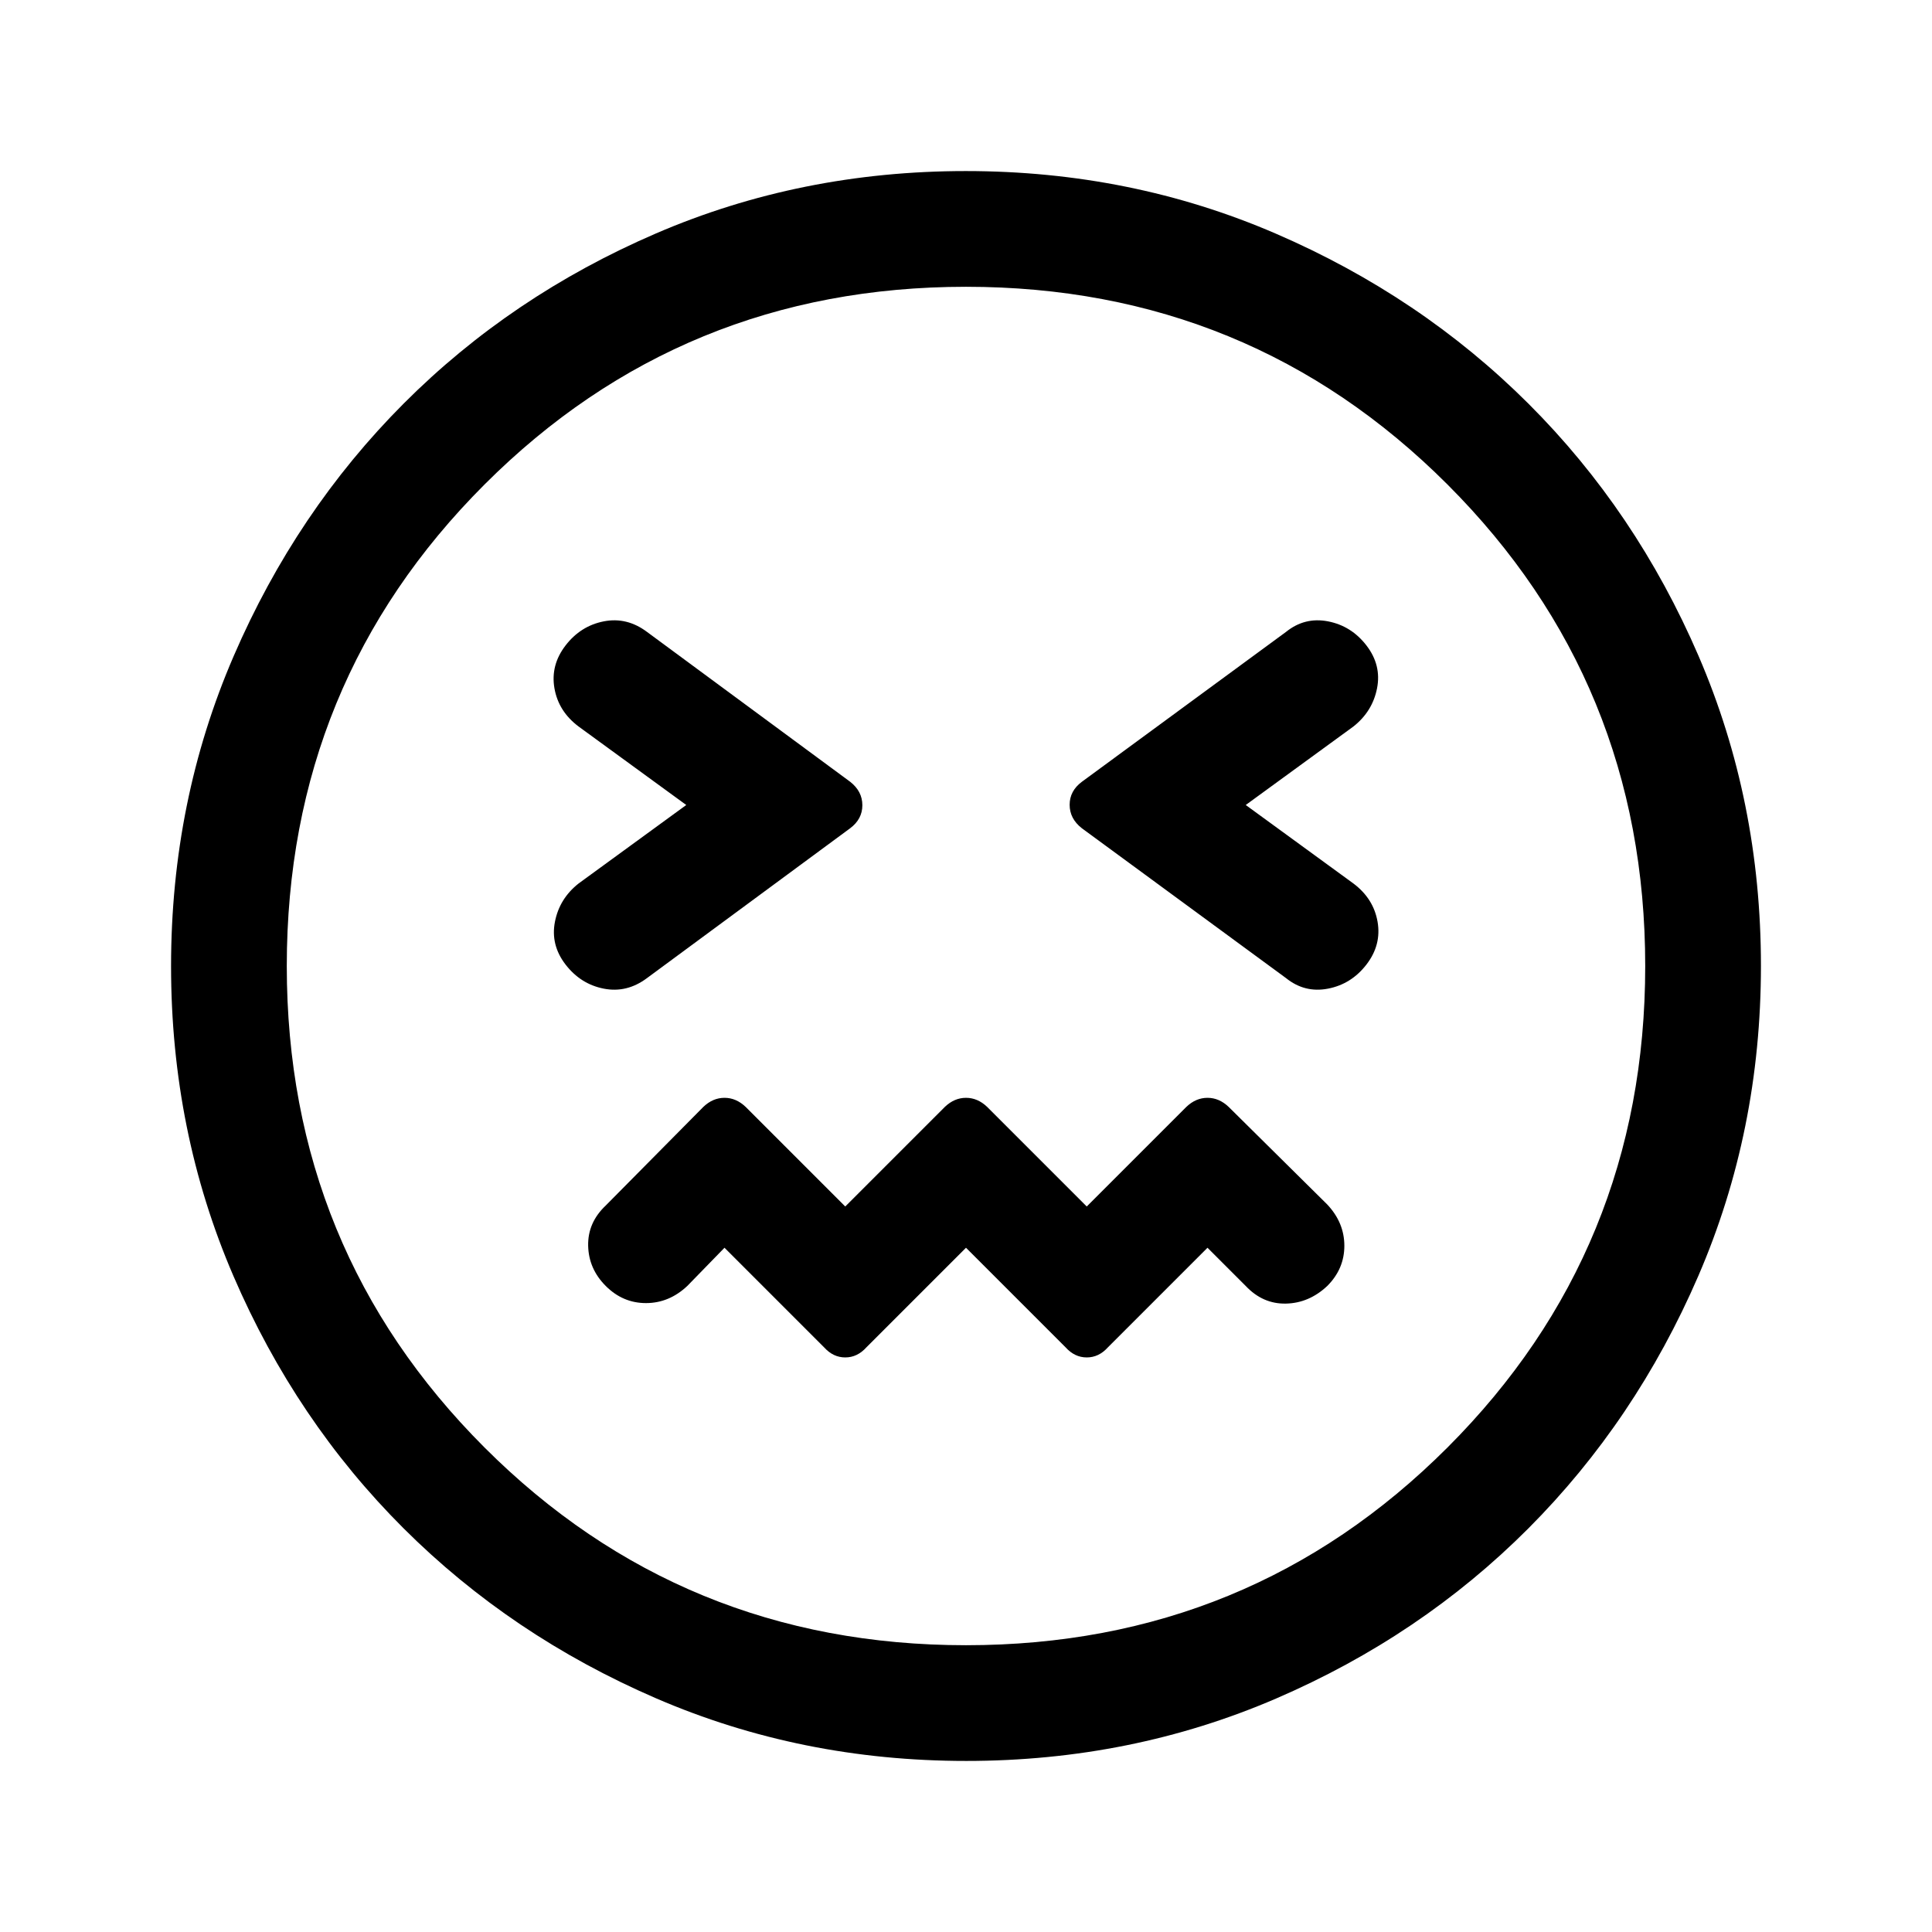 <svg xmlns="http://www.w3.org/2000/svg" height="48" viewBox="0 96 960 960" width="48"><path d="m480 716 49.5 49.5q4.5 5 10.5 5t10.5-5L600 716l19 19q8.5 9 19.977 8.75 11.478-.25 20.523-8.75 8.5-8.5 8.5-19.977 0-11.478-8.5-20.523l-49-48.5q-4.714-4.5-10.5-4.5t-10.5 4.5L540 695.5 490.5 646q-4.714-4.5-10.5-4.5t-10.5 4.5L420 695.5 370.5 646q-4.714-4.5-10.5-4.5t-10.5 4.5L301 695q-9 8.5-8.75 20t8.75 20q8.5 8.5 19.977 8.5 11.478 0 20.523-8.5l18.5-19 49.5 49.5q4.5 5 10.5 5t10.5-5L480 716ZM341 496l-53.5 39q-9.5 7.5-11.75 19t5.25 21.25q7.5 9.75 19 12t21.5-5.25l100.962-74.461Q428.5 503 428.5 496.115q0-6.884-6-11.615l-101-74.5q-10-7.5-21.5-5.25t-19 12q-7.5 9.75-5.5 21.25t12 19l53.5 39Zm278 0 53.5-39q9.5-7.5 11.75-19T679 416.75q-7.5-9.75-19.103-12Q648.294 402.5 639 410l-101.424 74.461Q531.5 489 531.5 495.885q0 6.884 6 11.615L639 582q9.294 7.5 20.897 5.25Q671.5 585 679 575.25q7.5-9.75 5.5-21.25t-12-19L619 496ZM480.064 971q-82.064 0-154.07-31.118-72.006-31.119-125.5-84.5Q147 802 116 730.064t-31-154q0-82.064 31.118-154.07 31.119-72.006 84.5-125.5Q254 243 325.936 212t154-31q82.064 0 154.07 31.118 72.006 31.119 125.5 84.5Q813 350 844 421.936t31 154q0 82.064-31.118 154.07-31.119 72.006-84.5 125.5Q706 909 634.064 940t-154 31ZM480 576Zm0 337.5q141 0 239.25-98.25T817.5 576q0-141-98.25-239.25T480 238.5q-141 0-239.25 98.25T142.5 576q0 141 98.25 239.25T480 913.5Z"/></svg>